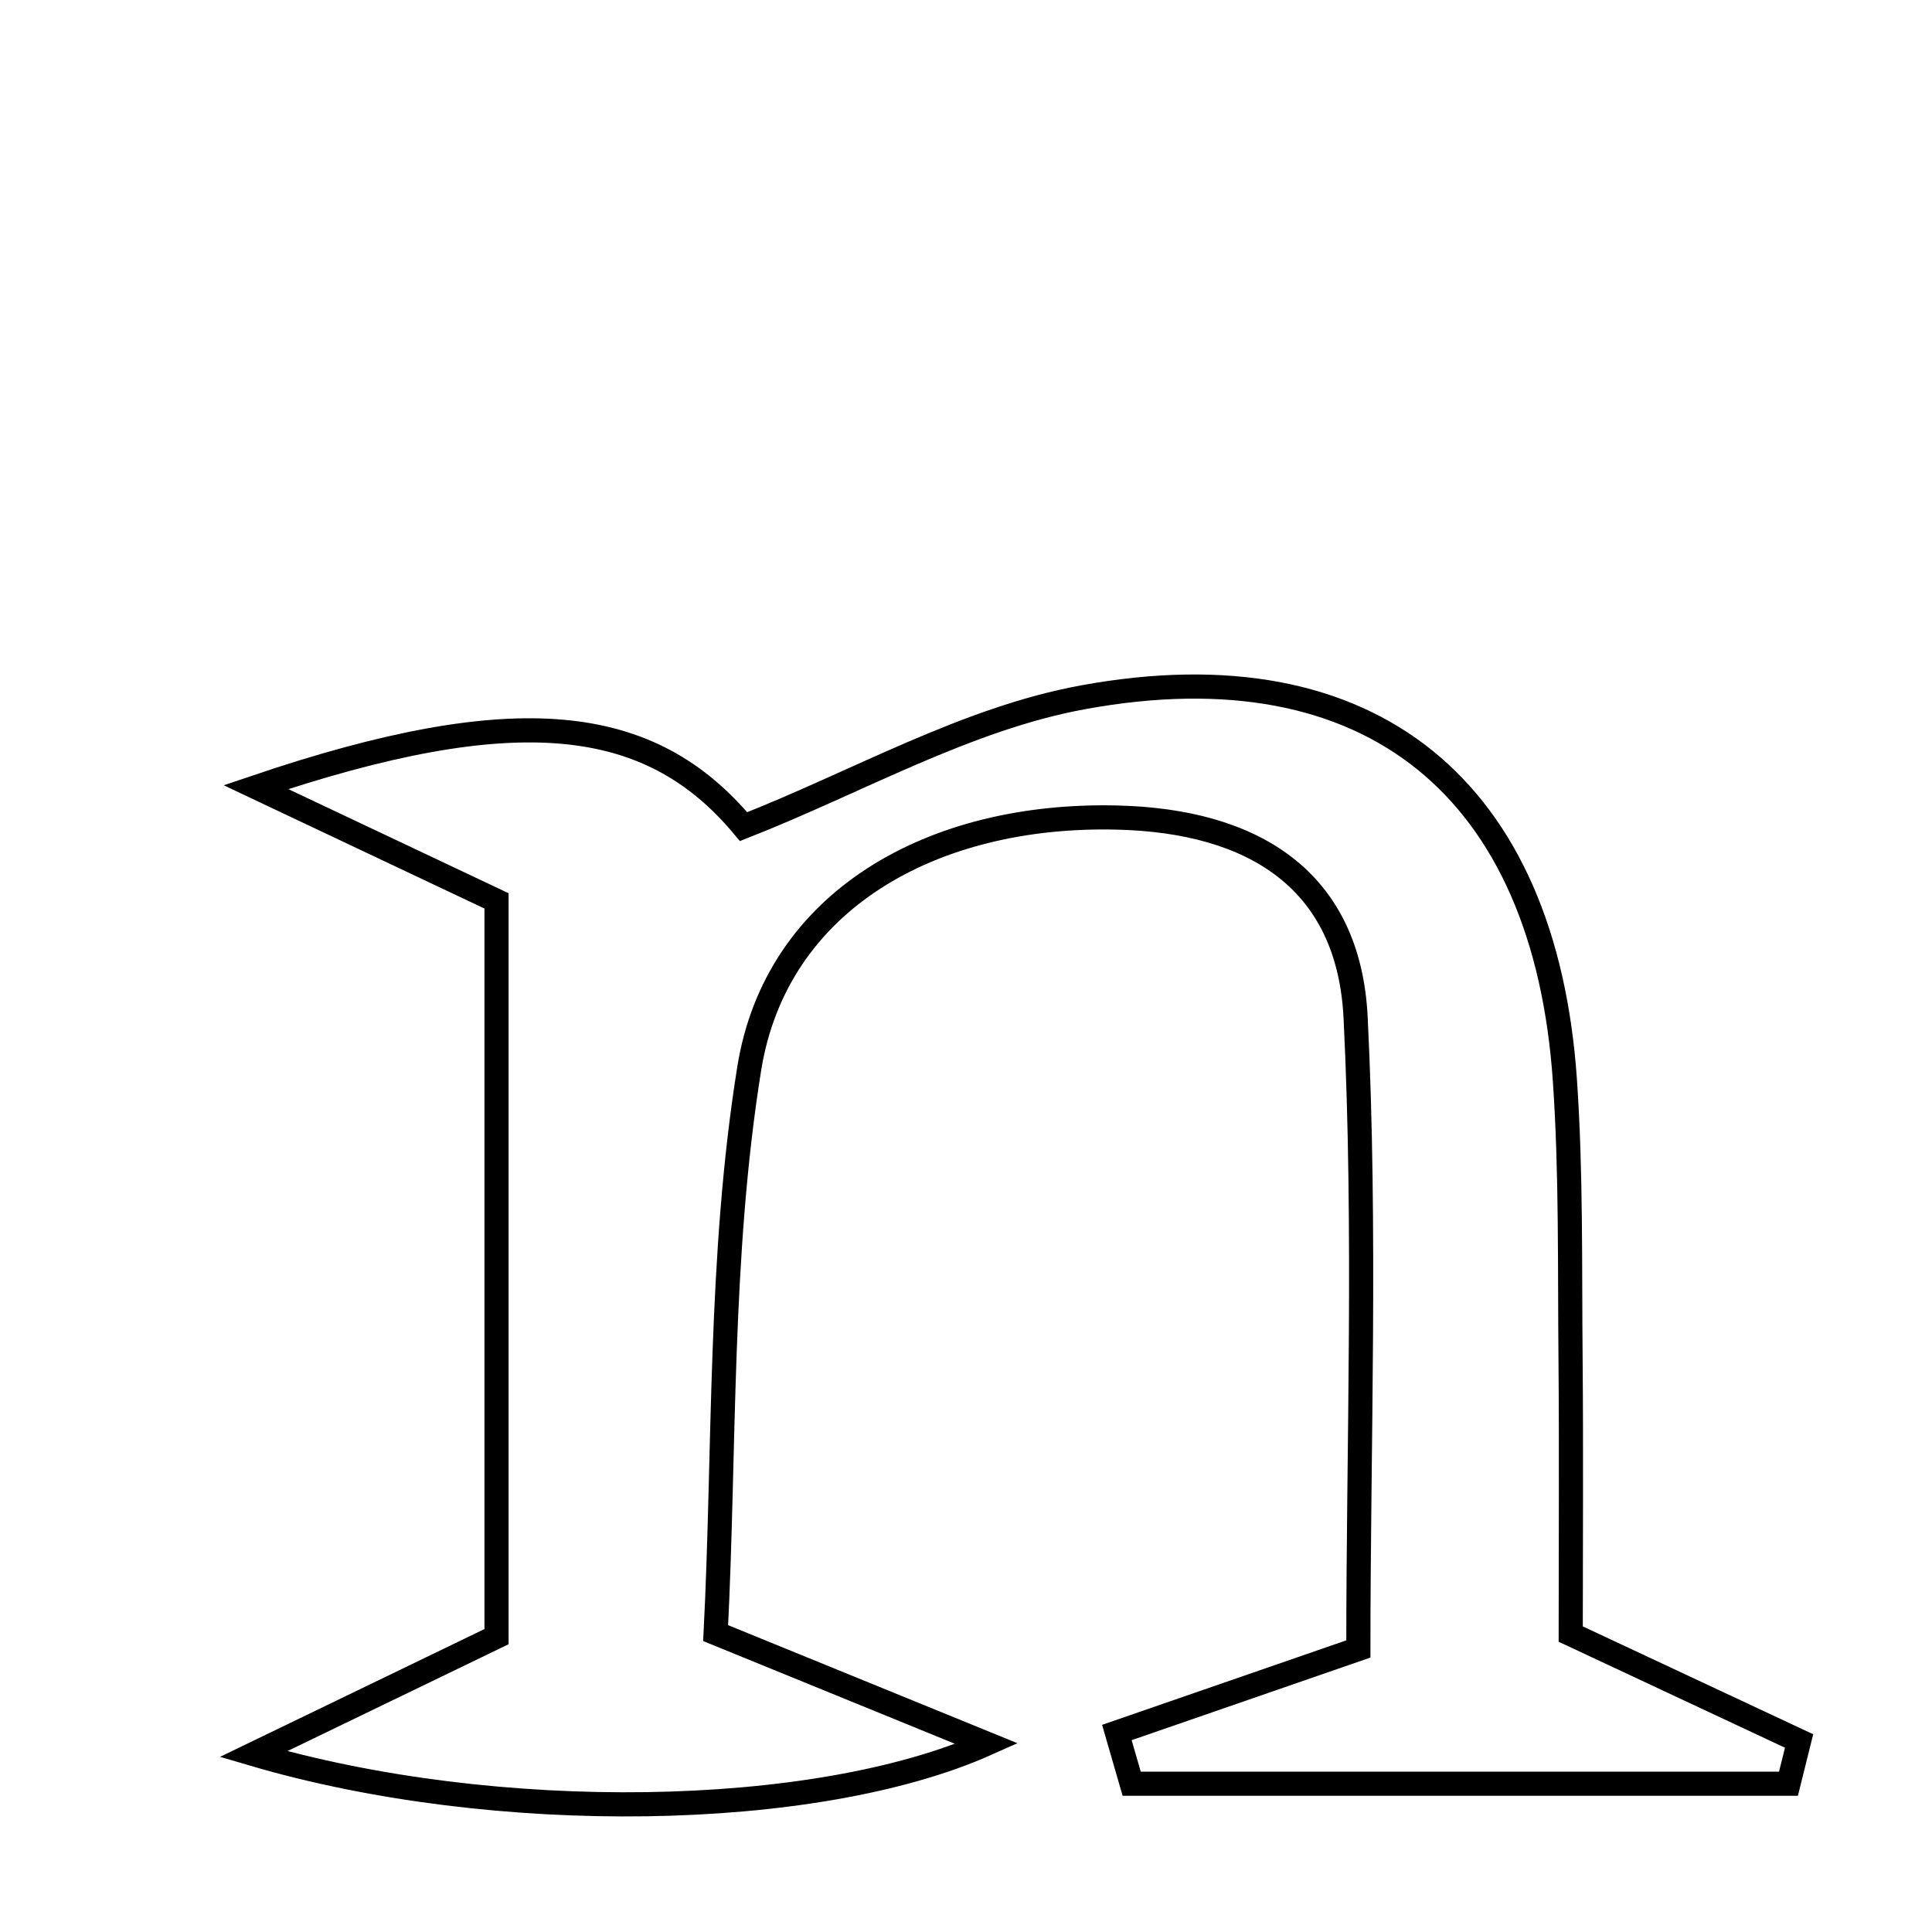 <svg xmlns="http://www.w3.org/2000/svg" viewBox="0.0 0.0 24.0 24.0" height="200px" width="200px"><path fill="none" stroke="black" stroke-width=".3" stroke-opacity="1.0"  filling="0" d="M13.459 8.661 C17.037 8.007 19.194 9.805 19.44 13.425 C19.519 14.577 19.499 15.735 19.51 16.89 C19.52 18.036 19.512 19.182 19.512 20.299 C20.61 20.813 21.48 21.22 22.349 21.627 C22.305 21.804 22.261 21.981 22.217 22.158 C19.497 22.158 16.778 22.158 14.058 22.158 C13.996 21.946 13.935 21.734 13.874 21.522 C14.757 21.217 15.64 20.911 16.874 20.484 C16.874 17.951 16.971 15.29 16.84 12.641 C16.755 10.922 15.563 10.196 13.877 10.156 C11.58 10.1 9.642 11.188 9.307 13.275 C8.932 15.608 9.006 18.012 8.89 20.287 C10.214 20.827 11.139 21.205 12.257 21.661 C10.135 22.609 6.156 22.674 3.149 21.79 C4.311 21.229 5.168 20.814 6.168 20.331 C6.168 17.306 6.168 14.255 6.168 11.191 C5.183 10.726 4.316 10.316 3.179 9.778 C6.42 8.681 8.078 8.878 9.237 10.269 C10.654 9.712 12.009 8.925 13.459 8.661"></path></svg>